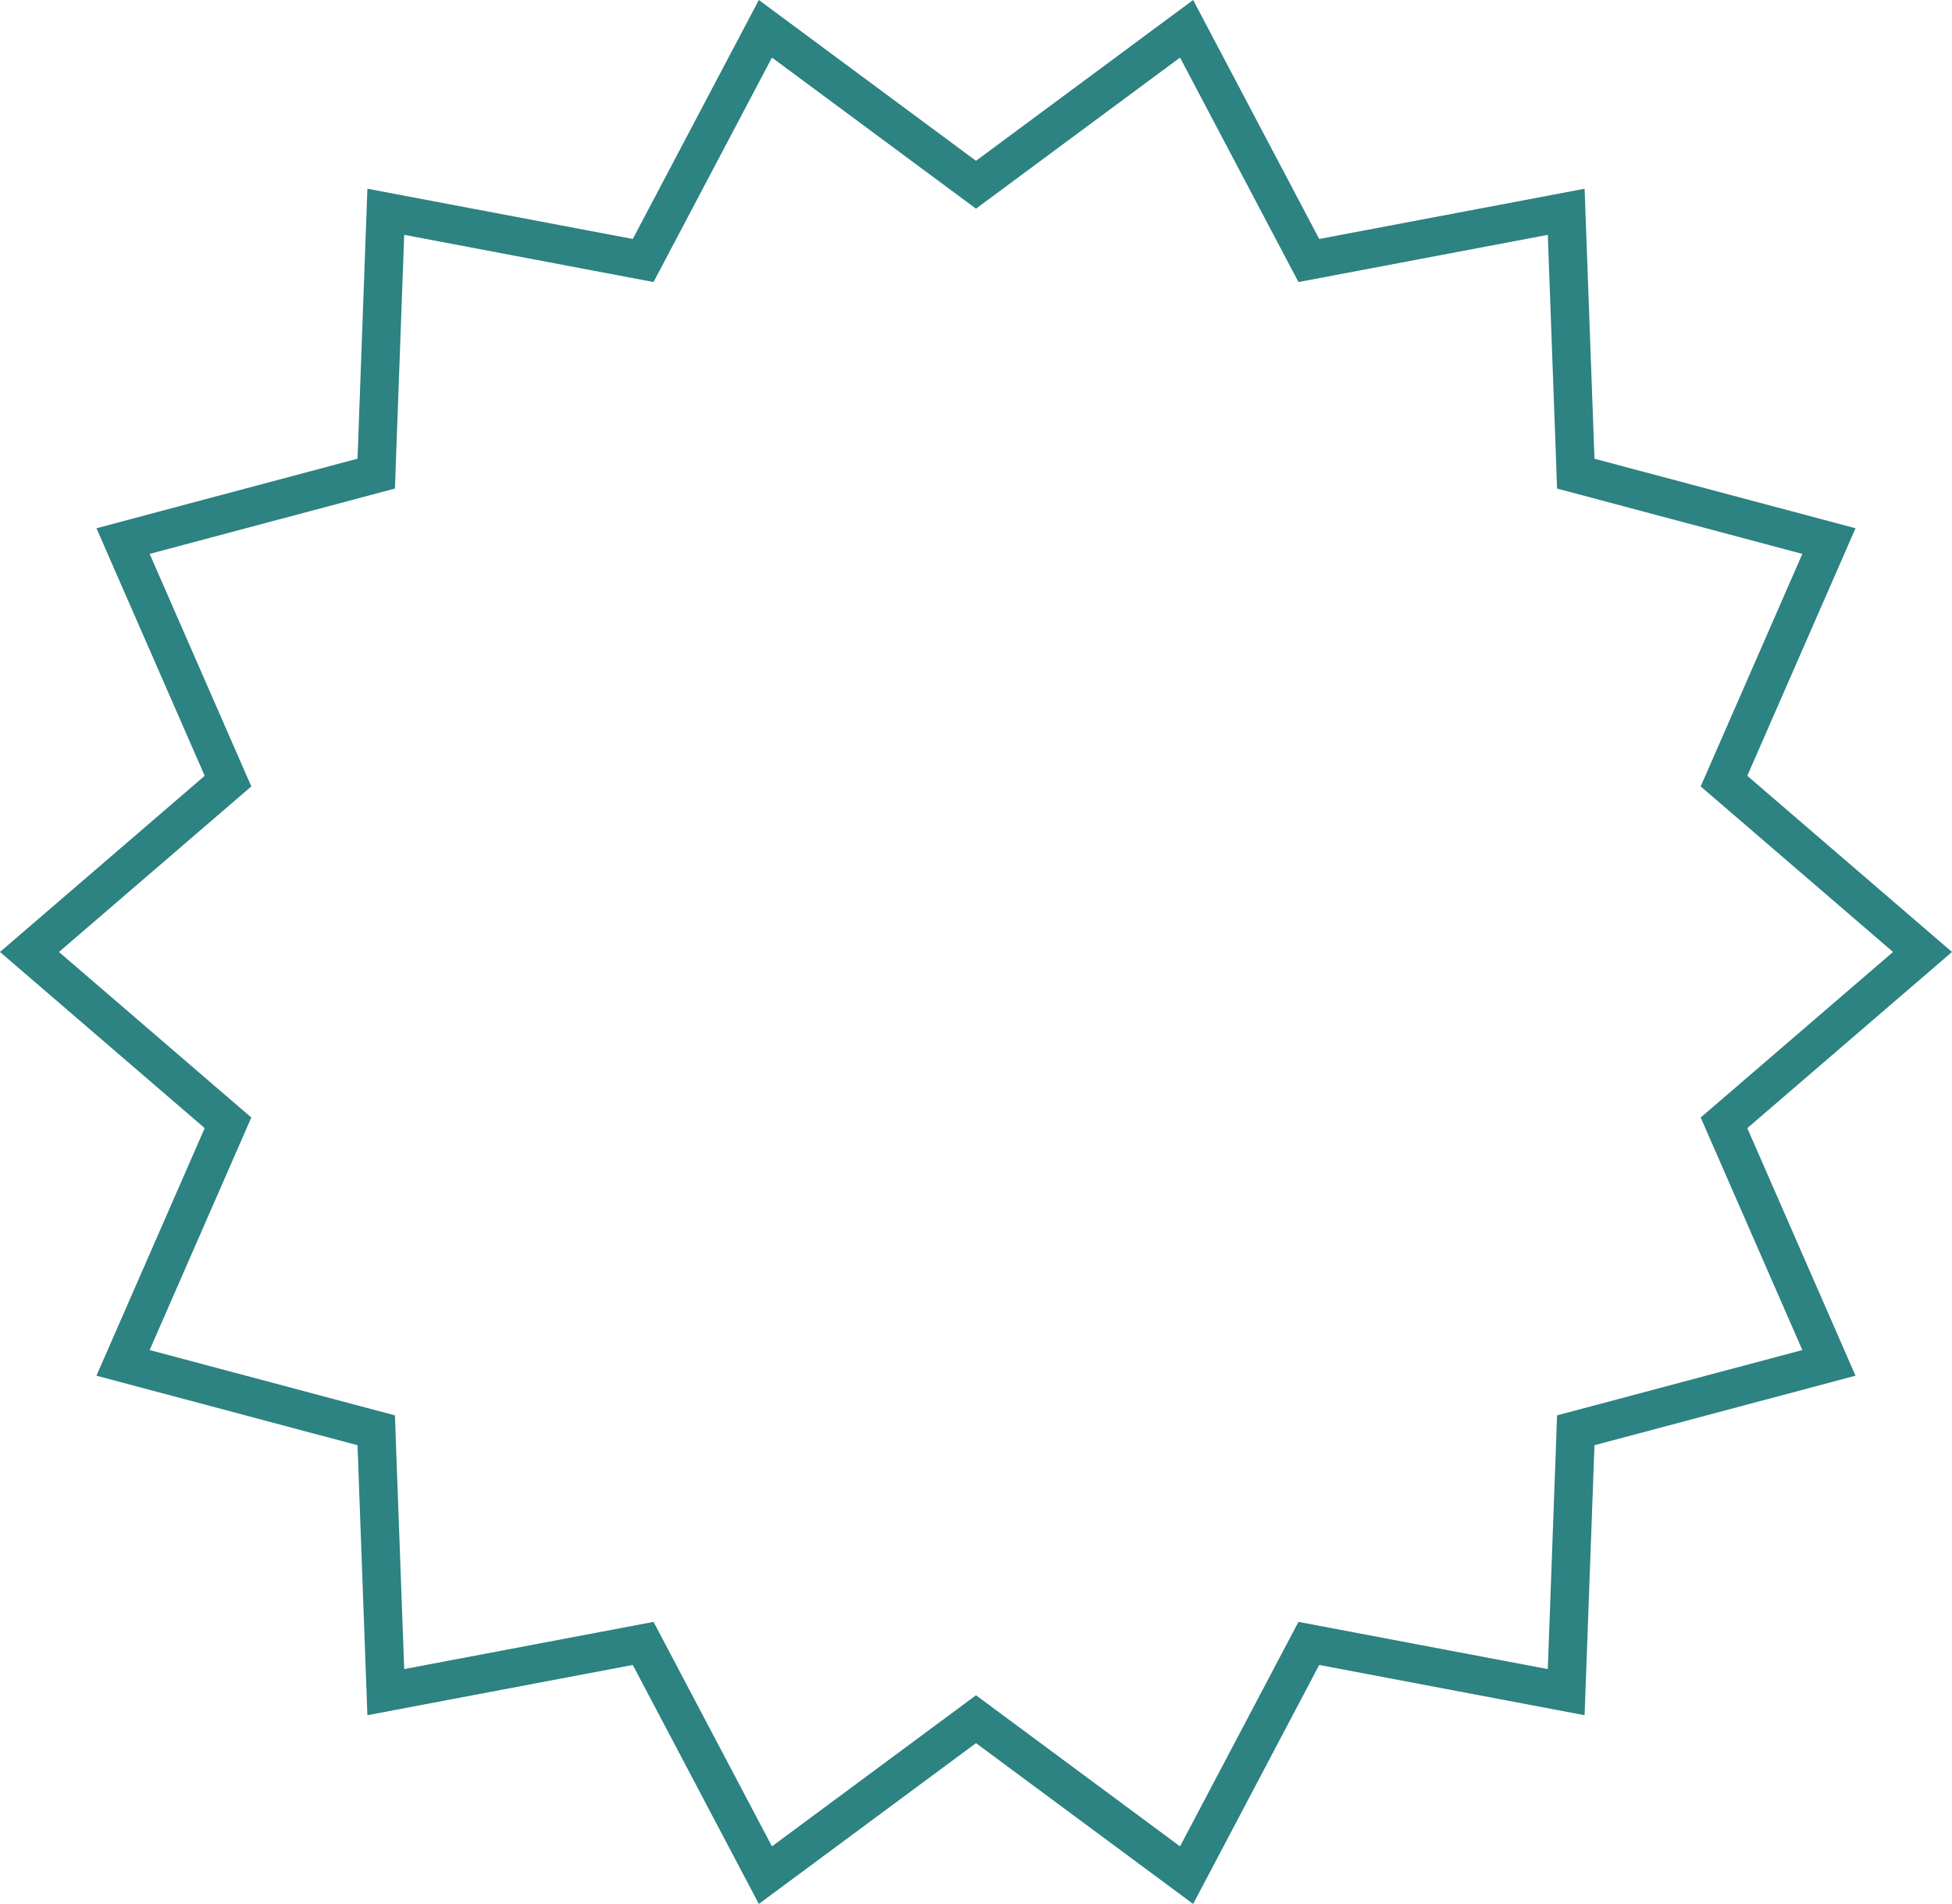 <?xml version="1.0" encoding="utf-8"?>
<!-- Generator: Adobe Illustrator 16.0.0, SVG Export Plug-In . SVG Version: 6.00 Build 0)  -->
<!DOCTYPE svg PUBLIC "-//W3C//DTD SVG 1.1//EN" "http://www.w3.org/Graphics/SVG/1.1/DTD/svg11.dtd">
<svg version="1.1" id="Layer_1" xmlns="http://www.w3.org/2000/svg" xmlns:xlink="http://www.w3.org/1999/xlink" x="0px" y="0px"
	 width="304.561px" height="296.999px" viewBox="0 0 304.561 296.999" enable-background="new 0 0 304.561 296.999"
	 xml:space="preserve">
<g>
	<path fill="#2D8282" d="M186.16,296.999l-33.88-25.086l-33.881,25.086L98.73,259.719l-41.408,7.837l-1.541-42.114L15.05,214.596
		l16.887-38.617L0,148.499l31.938-27.48L15.051,82.401l40.731-10.845l1.542-42.116l41.407,7.837L118.399,0l33.881,25.085L186.16,0
		l19.67,37.278l41.407-7.836l1.541,42.116l40.73,10.845l-16.886,38.617l31.938,27.48l-31.938,27.48l16.885,38.617l-40.729,10.846
		l-1.543,42.116l-41.406-7.839L186.16,296.999z M101.969,253l18.476,35.018l31.835-23.57l31.835,23.57L202.591,253l38.904,7.364
		l1.449-39.579l38.267-10.189l-15.861-36.274l30.012-25.823l-30.012-25.823l15.862-36.274l-38.268-10.189l-1.447-39.578
		l-38.905,7.363L184.115,8.98L152.28,32.551L120.445,8.98l-18.476,35.017l-38.904-7.364l-1.448,39.578l-38.267,10.19l15.862,36.275
		L9.199,148.499l30.012,25.824l-15.863,36.273l38.268,10.189l1.448,39.577L101.969,253z"/>
</g>
</svg>
